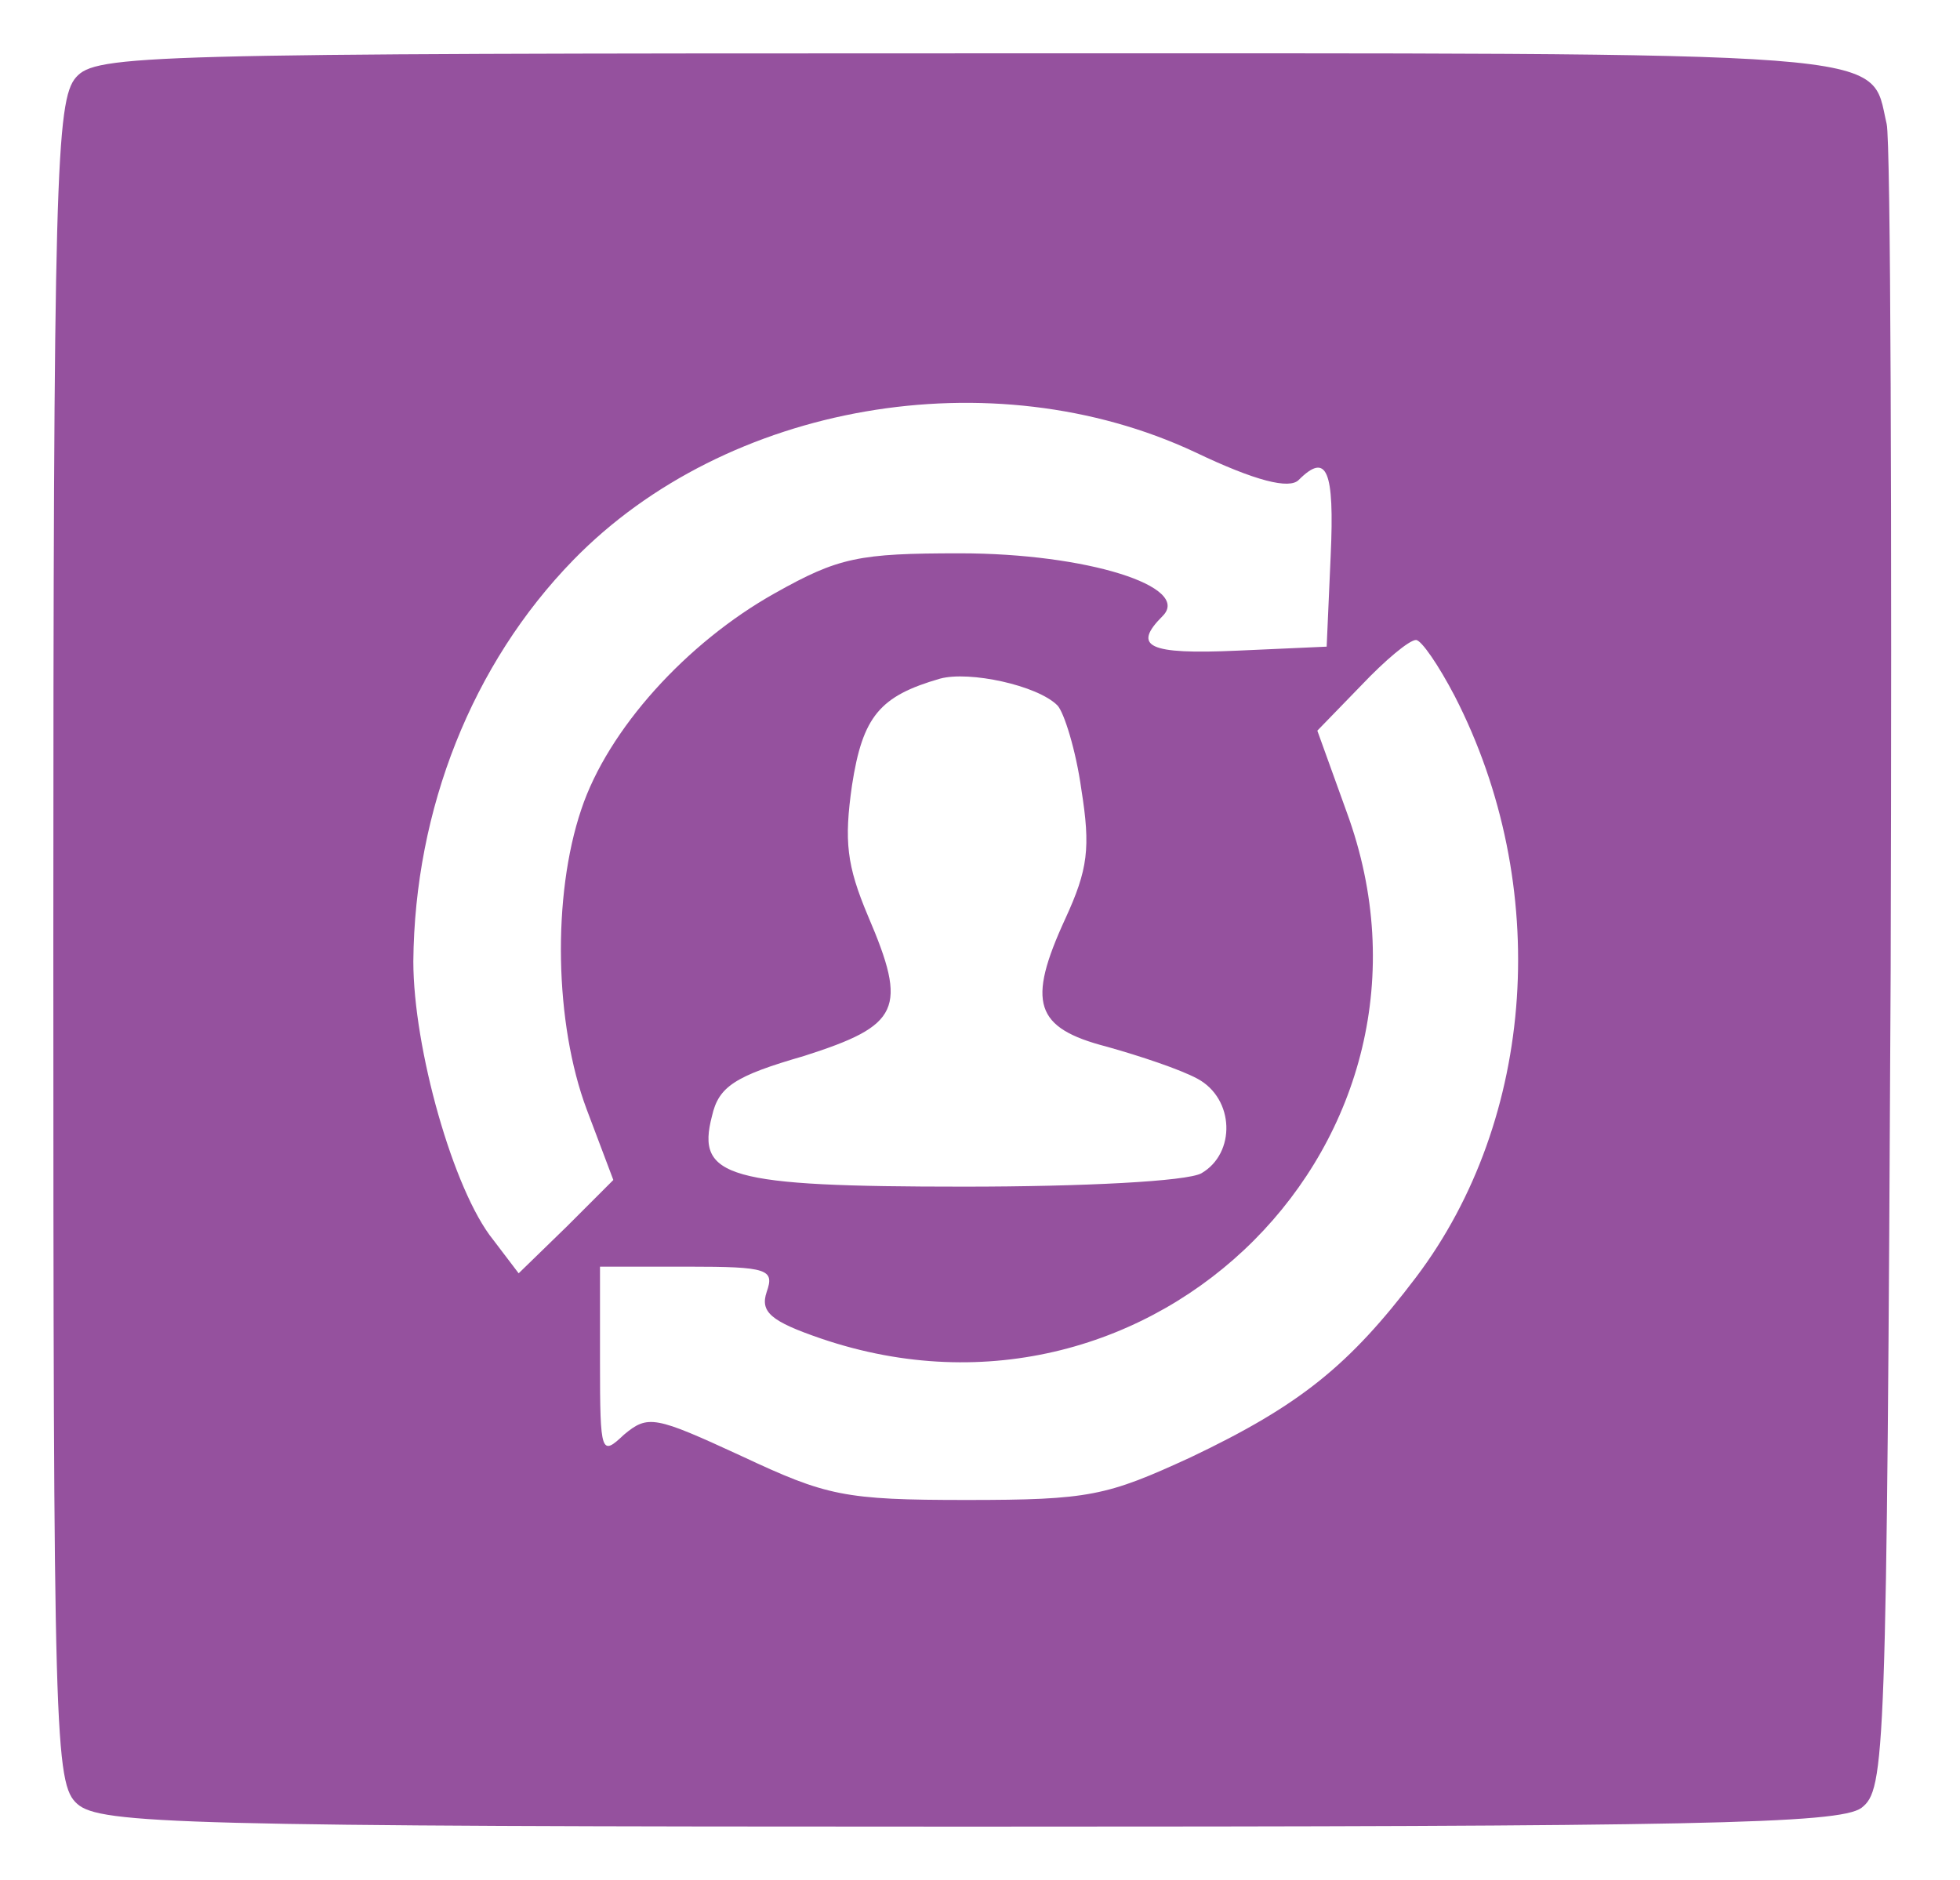 <svg version="1.0" xmlns="http://www.w3.org/2000/svg"
 width="147pt" height="141pt" viewBox="0 0 147 141" 
 preserveAspectRatio="xMidYMid meet">

<g transform="translate(0,141) scale(0.1,-0.1)"
 fill="#95519E" stroke="none">
<path d="M57 1352 c-15 -17 -17 -76 -17 -649 0 -598 1 -631 18 -646 17 -15 78
-17 668 -17 546 0 653 2 670 14 18 14 19 34 22 628 1 337 0 623 -3 635 -13 56
19 53 -689 53 -620 0 -654 -1 -669 -18z m839 -281 c46 -22 71 -28 78 -21 21
21 27 8 24 -57 l-3 -68 -67 -3 c-67 -3 -79 3 -56 26 22 22 -57 47 -152 47 -76
0 -91 -3 -139 -30 -66 -37 -125 -102 -145 -162 -22 -65 -20 -161 4 -225 l20
-53 -35 -35 -36 -35 -19 25 c-30 37 -60 144 -60 209 1 114 44 223 120 301 115
118 314 152 466 81z m195 -183 c73 -142 61 -317 -29 -436 -50 -66 -87 -96
-169 -135 -63 -29 -76 -32 -168 -32 -92 0 -105 3 -169 33 -65 30 -70 31 -88
16 -17 -16 -18 -15 -18 54 l0 72 66 0 c60 0 65 -2 59 -19 -5 -15 3 -22 41 -35
250 -85 484 150 394 395 l-22 61 33 34 c18 19 36 34 41 34 4 0 17 -19 29 -42z
m-298 -7 c5 -5 14 -34 18 -63 7 -44 5 -60 -12 -97 -29 -63 -23 -82 31 -96 25
-7 55 -17 68 -24 28 -15 29 -56 3 -71 -11 -6 -88 -10 -178 -10 -178 0 -201 7
-189 53 5 22 17 30 69 45 72 23 78 35 48 105 -16 38 -18 56 -12 98 8 52 21 67
66 80 22 6 73 -5 88 -20z"/>
</g>
</svg>